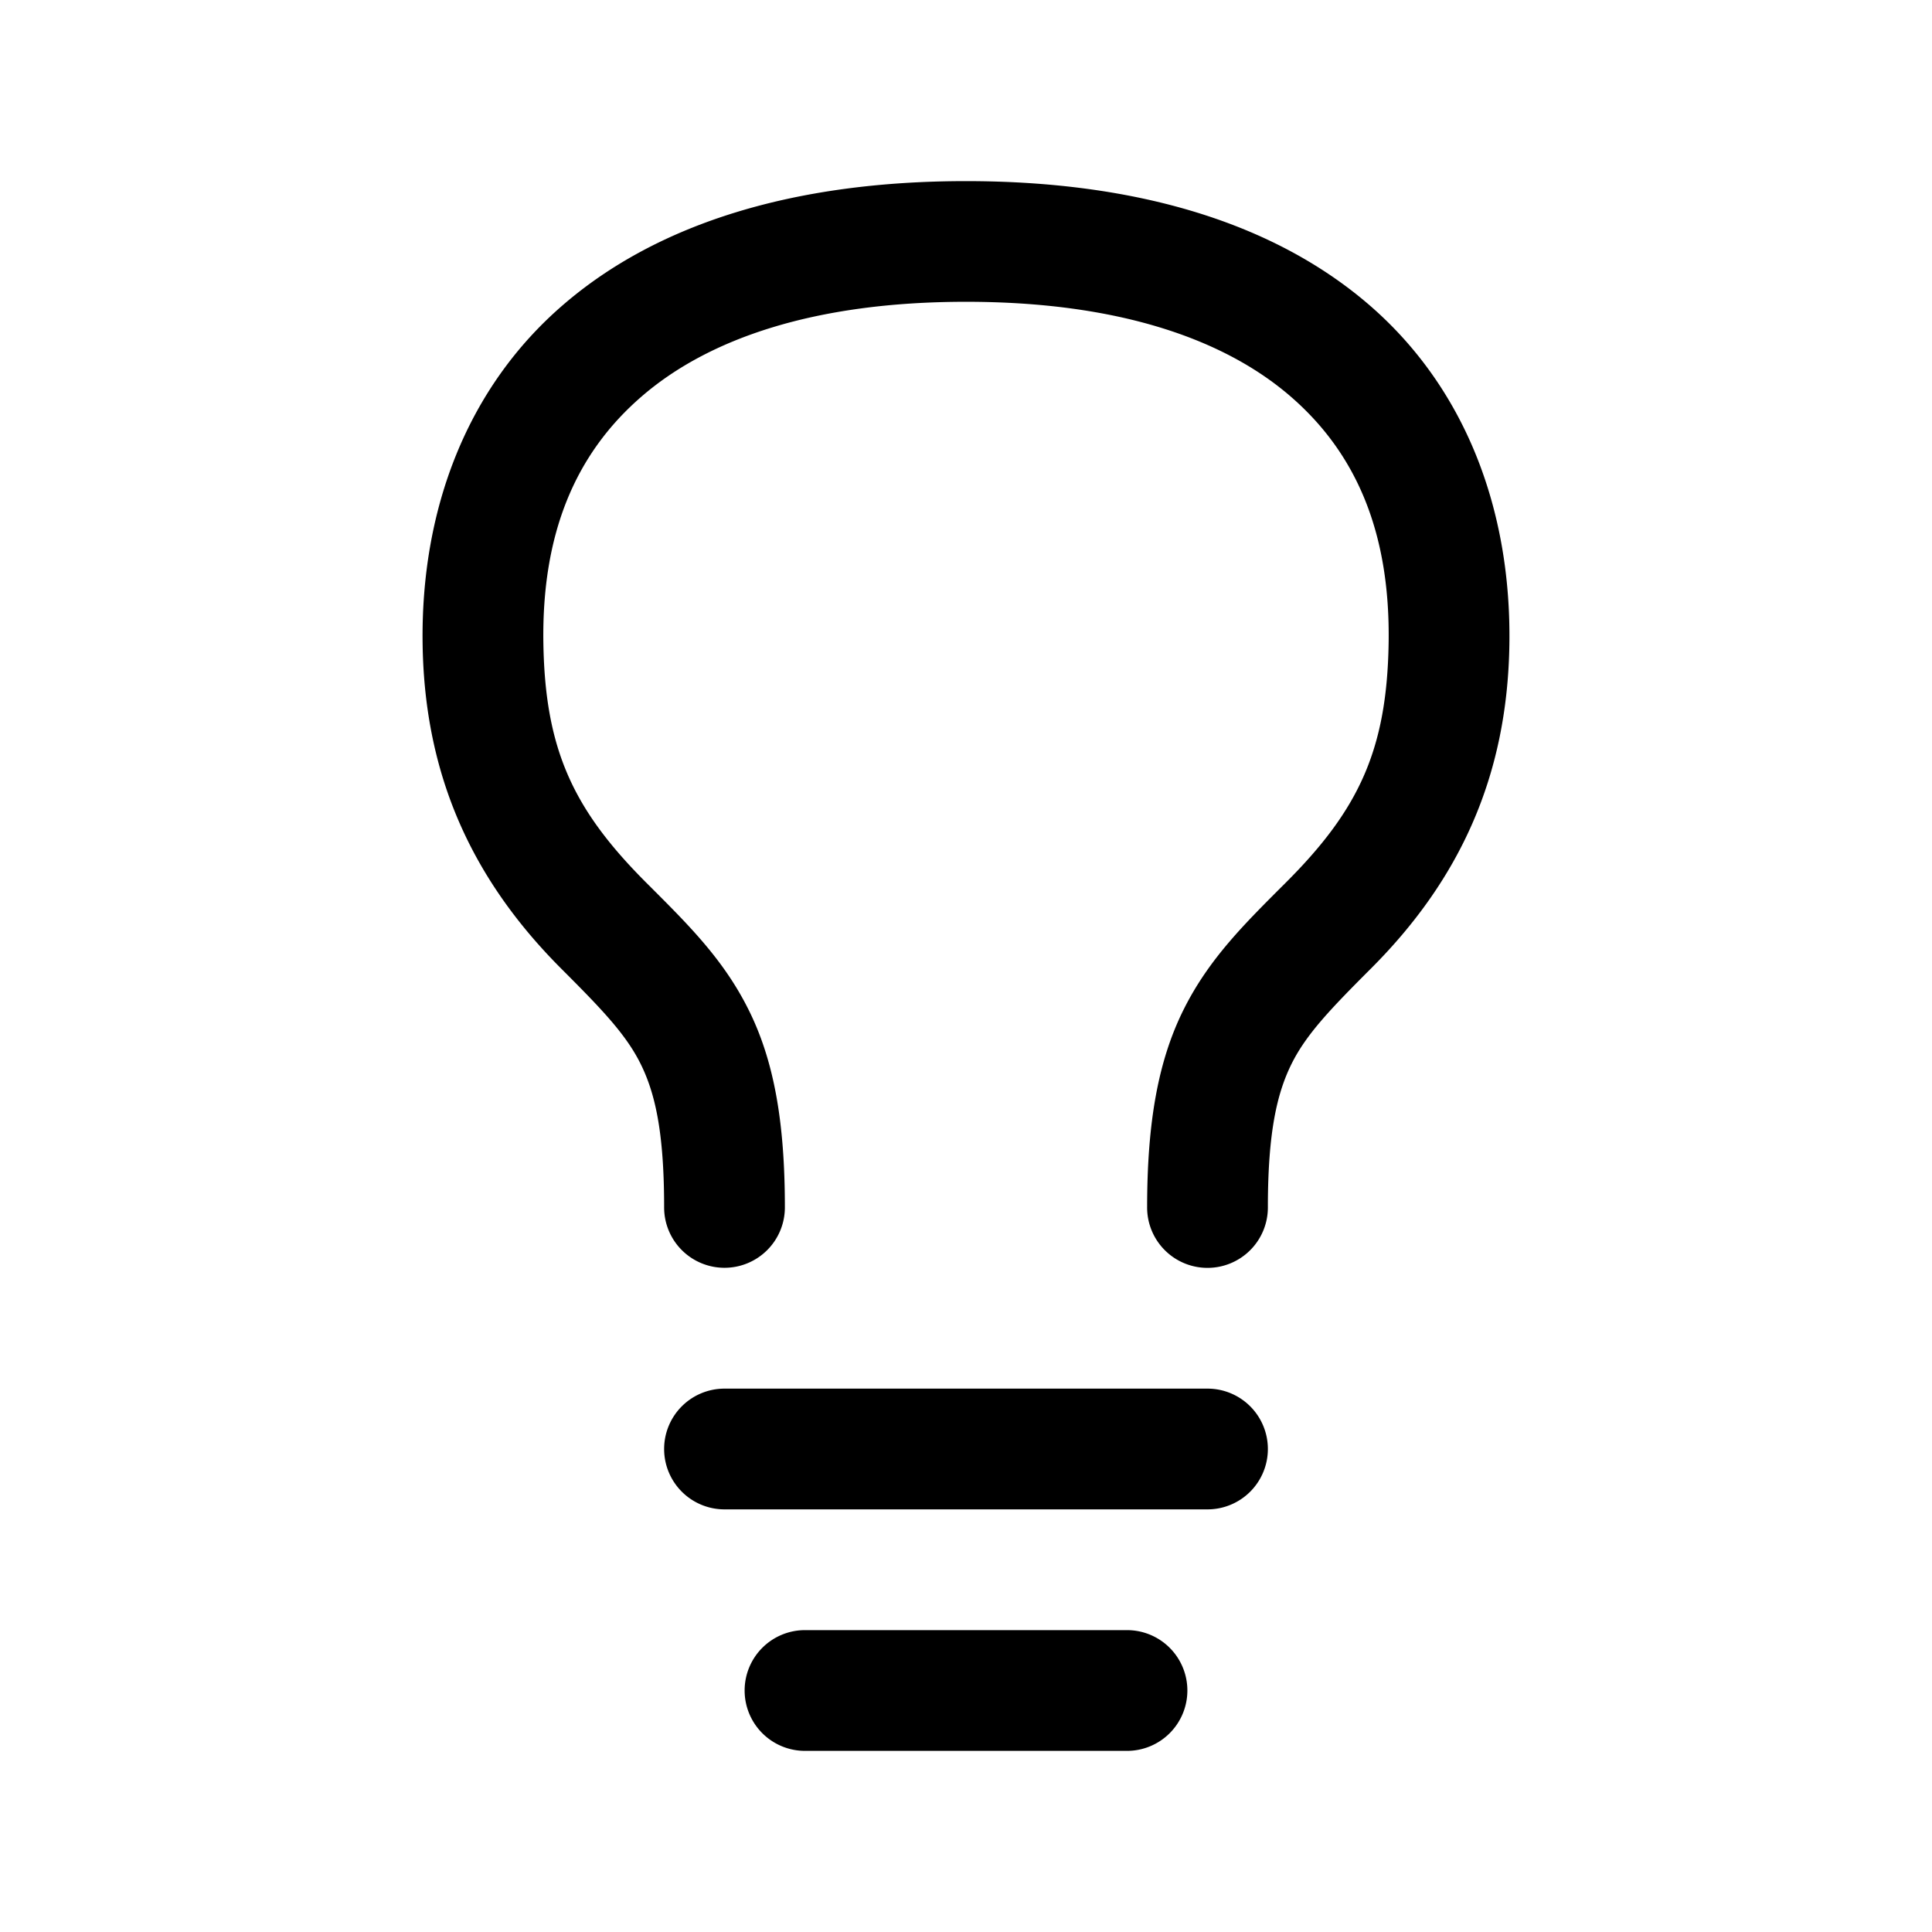 <svg xmlns="http://www.w3.org/2000/svg" width="24" height="24" viewBox="0 0 24 24"><path d="M12 2.25c-2.122 0-3.826.518-5.008 1.54C5.81 4.81 5.223 6.316 5.25 8.011c.026 1.641.626 2.924 1.72 4.02.5.5.802.813.985 1.179s.295.852.295 1.789a.75.75 0 0 0 .75.75.75.75 0 0 0 .75-.75c0-1.063-.136-1.827-.453-2.46-.317-.635-.766-1.071-1.266-1.571-.905-.905-1.26-1.649-1.281-2.98-.021-1.355.393-2.349 1.223-3.065.83-.717 2.149-1.174 4.027-1.174s3.2.457 4.03 1.174c.829.716 1.241 1.71 1.22 3.064-.021 1.332-.374 2.076-1.28 2.98-.5.5-.948.937-1.265 1.571s-.455 1.4-.455 2.462a.75.75 0 0 0 .75.75.75.75 0 0 0 .75-.75c0-.938.114-1.423.297-1.79.183-.365.484-.679.984-1.179 1.095-1.095 1.693-2.378 1.719-4.02.027-1.694-.558-3.2-1.74-4.222C15.827 2.768 14.122 2.25 12 2.25zm-3 15a.75.75 0 0 0-.75.75.75.75 0 0 0 .75.75h6a.75.75 0 0 0 .75-.75.75.75 0 0 0-.75-.75zm1 3a.75.75 0 0 0-.75.75.75.75 0 0 0 .75.75h4a.75.75 0 0 0 .75-.75.75.75 0 0 0-.75-.75z"/></svg>